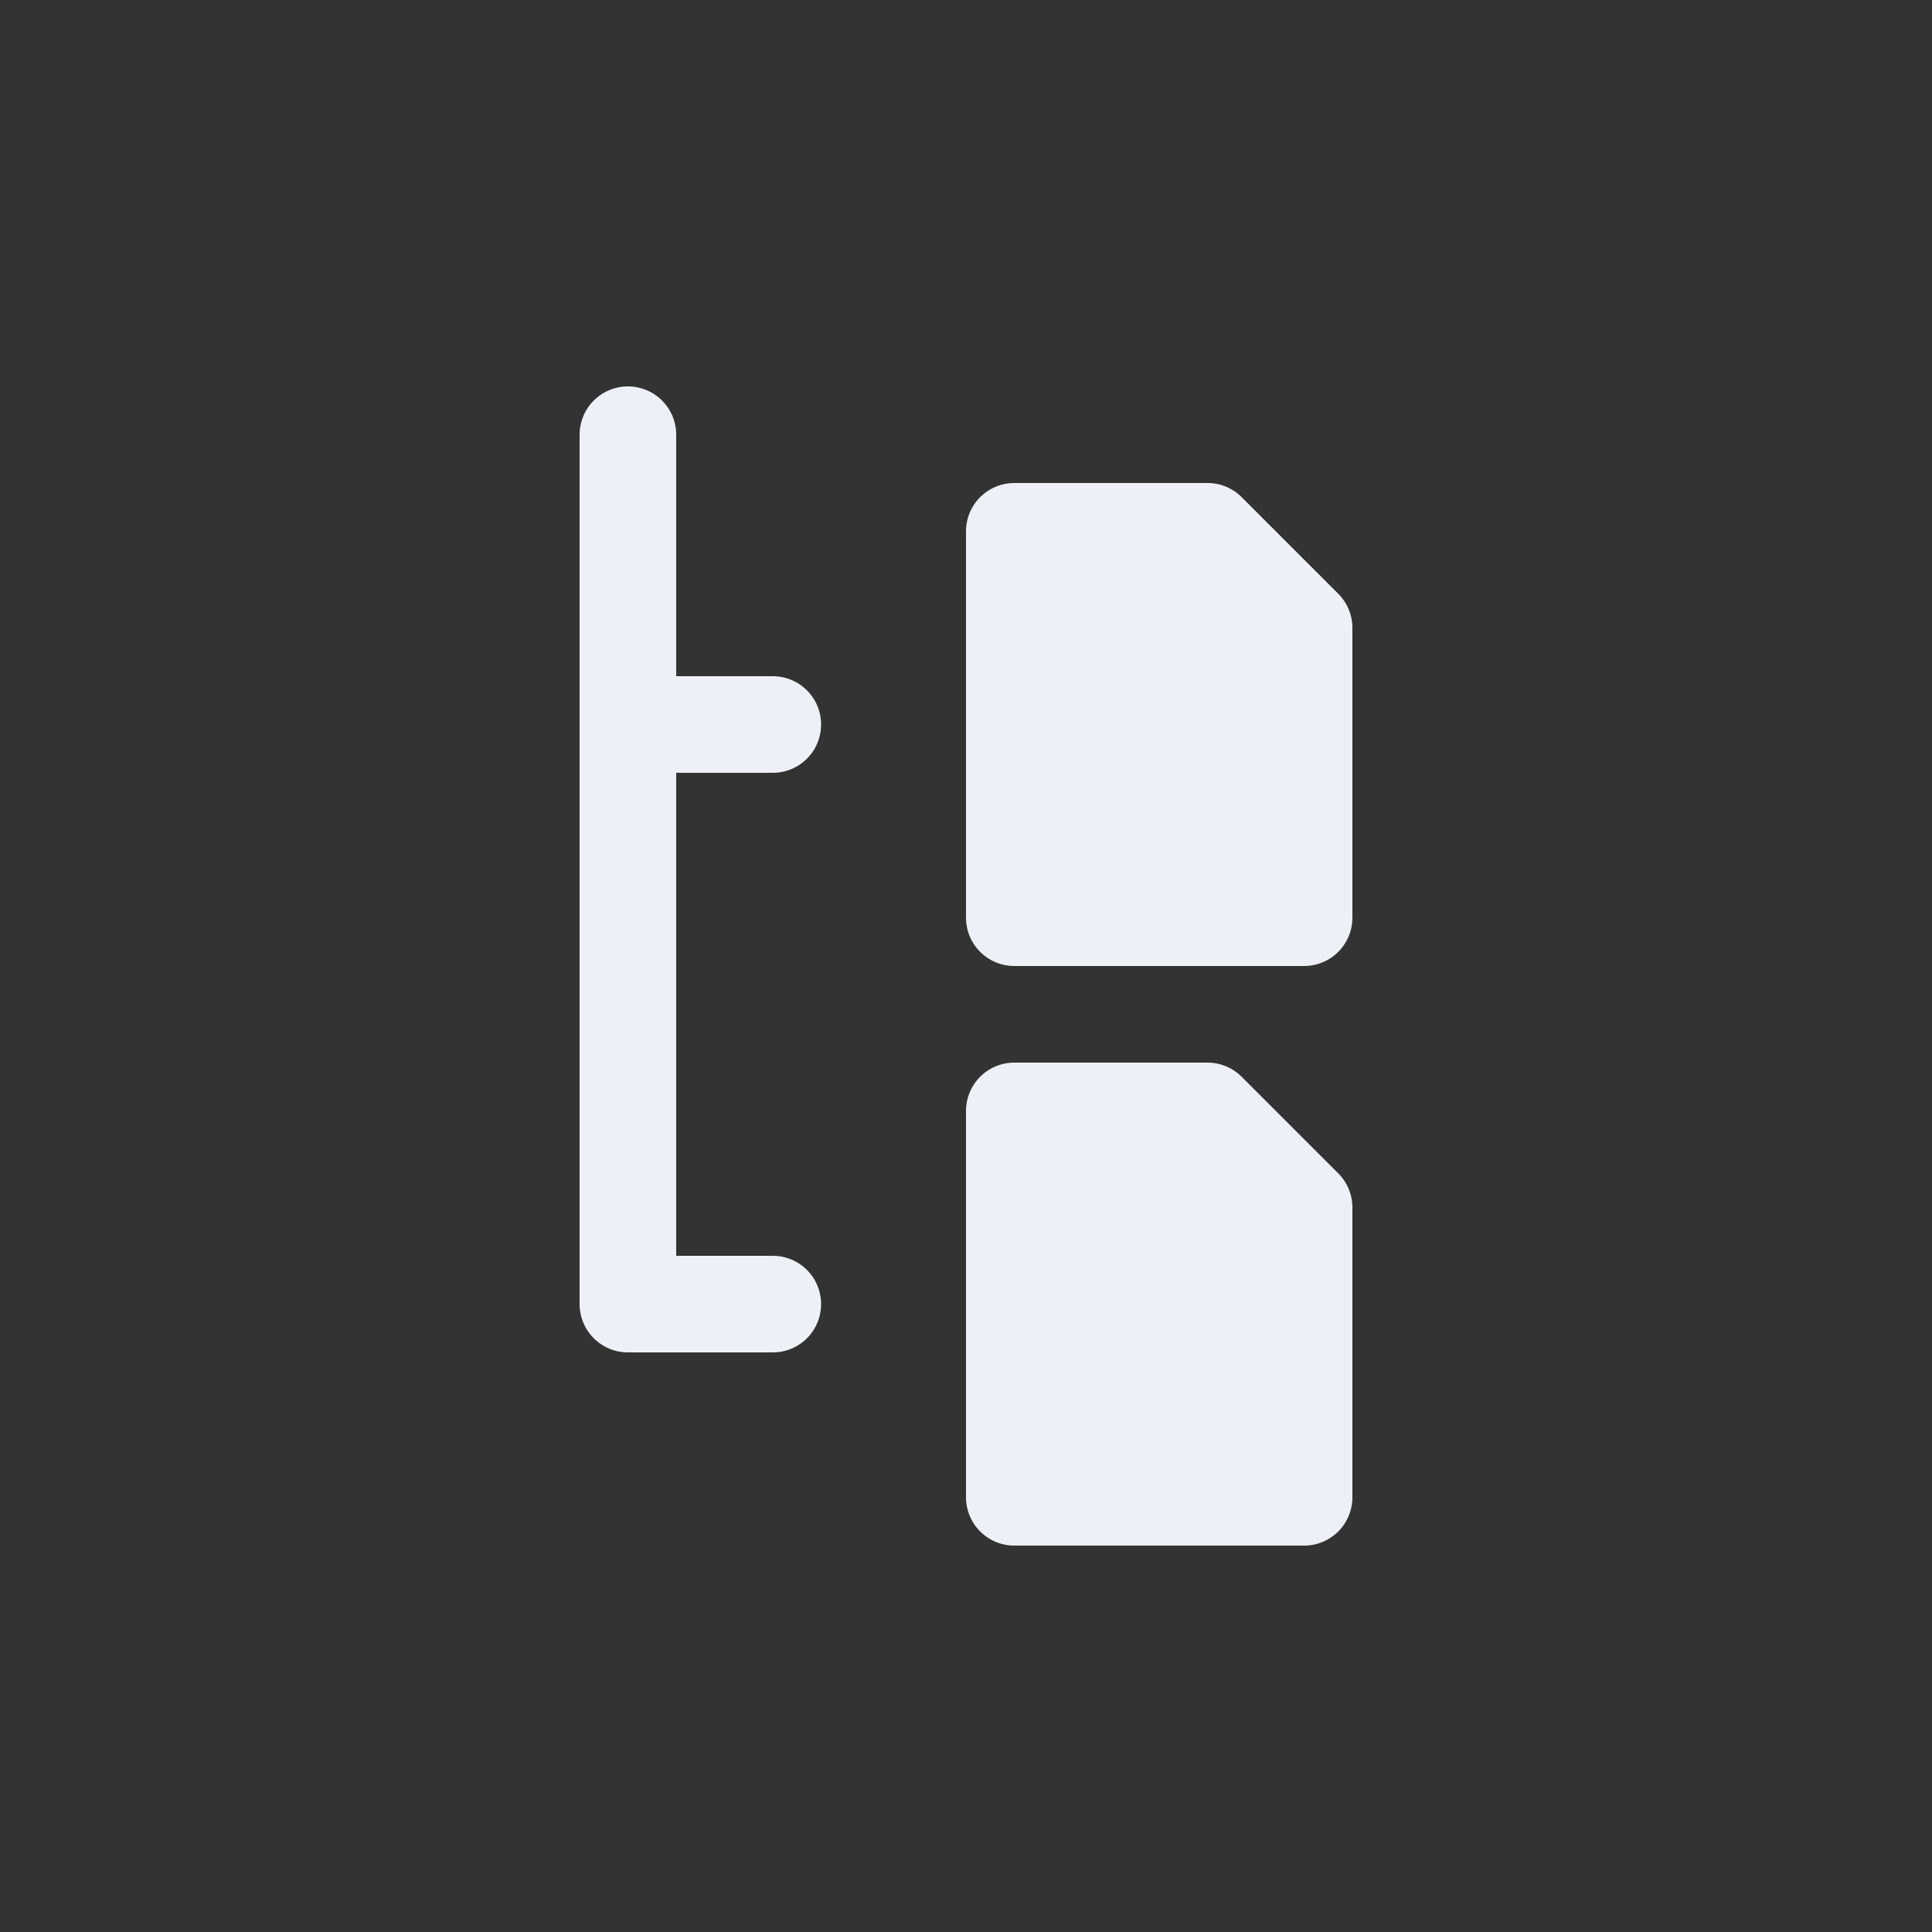 <svg width="100" height="100" viewBox="0 0 100 100" fill="none" xmlns="http://www.w3.org/2000/svg">
<rect x="0" y="0" width="100" height="100" fill="#333333" stroke="none"/>
<path d="M32.5 37.5H40" stroke="#EDF1F7" stroke-width="5" stroke-miterlimit="10" stroke-linecap="round" stroke-linejoin="round"/>
<path d="M32.5 22.5V67.5H40" stroke="#EDF1F7" stroke-width="5" stroke-miterlimit="10" stroke-linecap="round" stroke-linejoin="round"/>
<path d="M67.5 47.5H52.5V27.5H62.5L67.5 32.5V47.5Z" fill="#EDF1F7" stroke="#EDF1F7" stroke-width="5" stroke-miterlimit="10" stroke-linecap="round" stroke-linejoin="round"/>
<path d="M67.5 77.5H52.5V57.5H62.5L67.5 62.5V77.5Z" fill="#EDF1F7" stroke="#EDF1F7" stroke-width="5" stroke-miterlimit="10" stroke-linecap="round" stroke-linejoin="round"/>
</svg>
